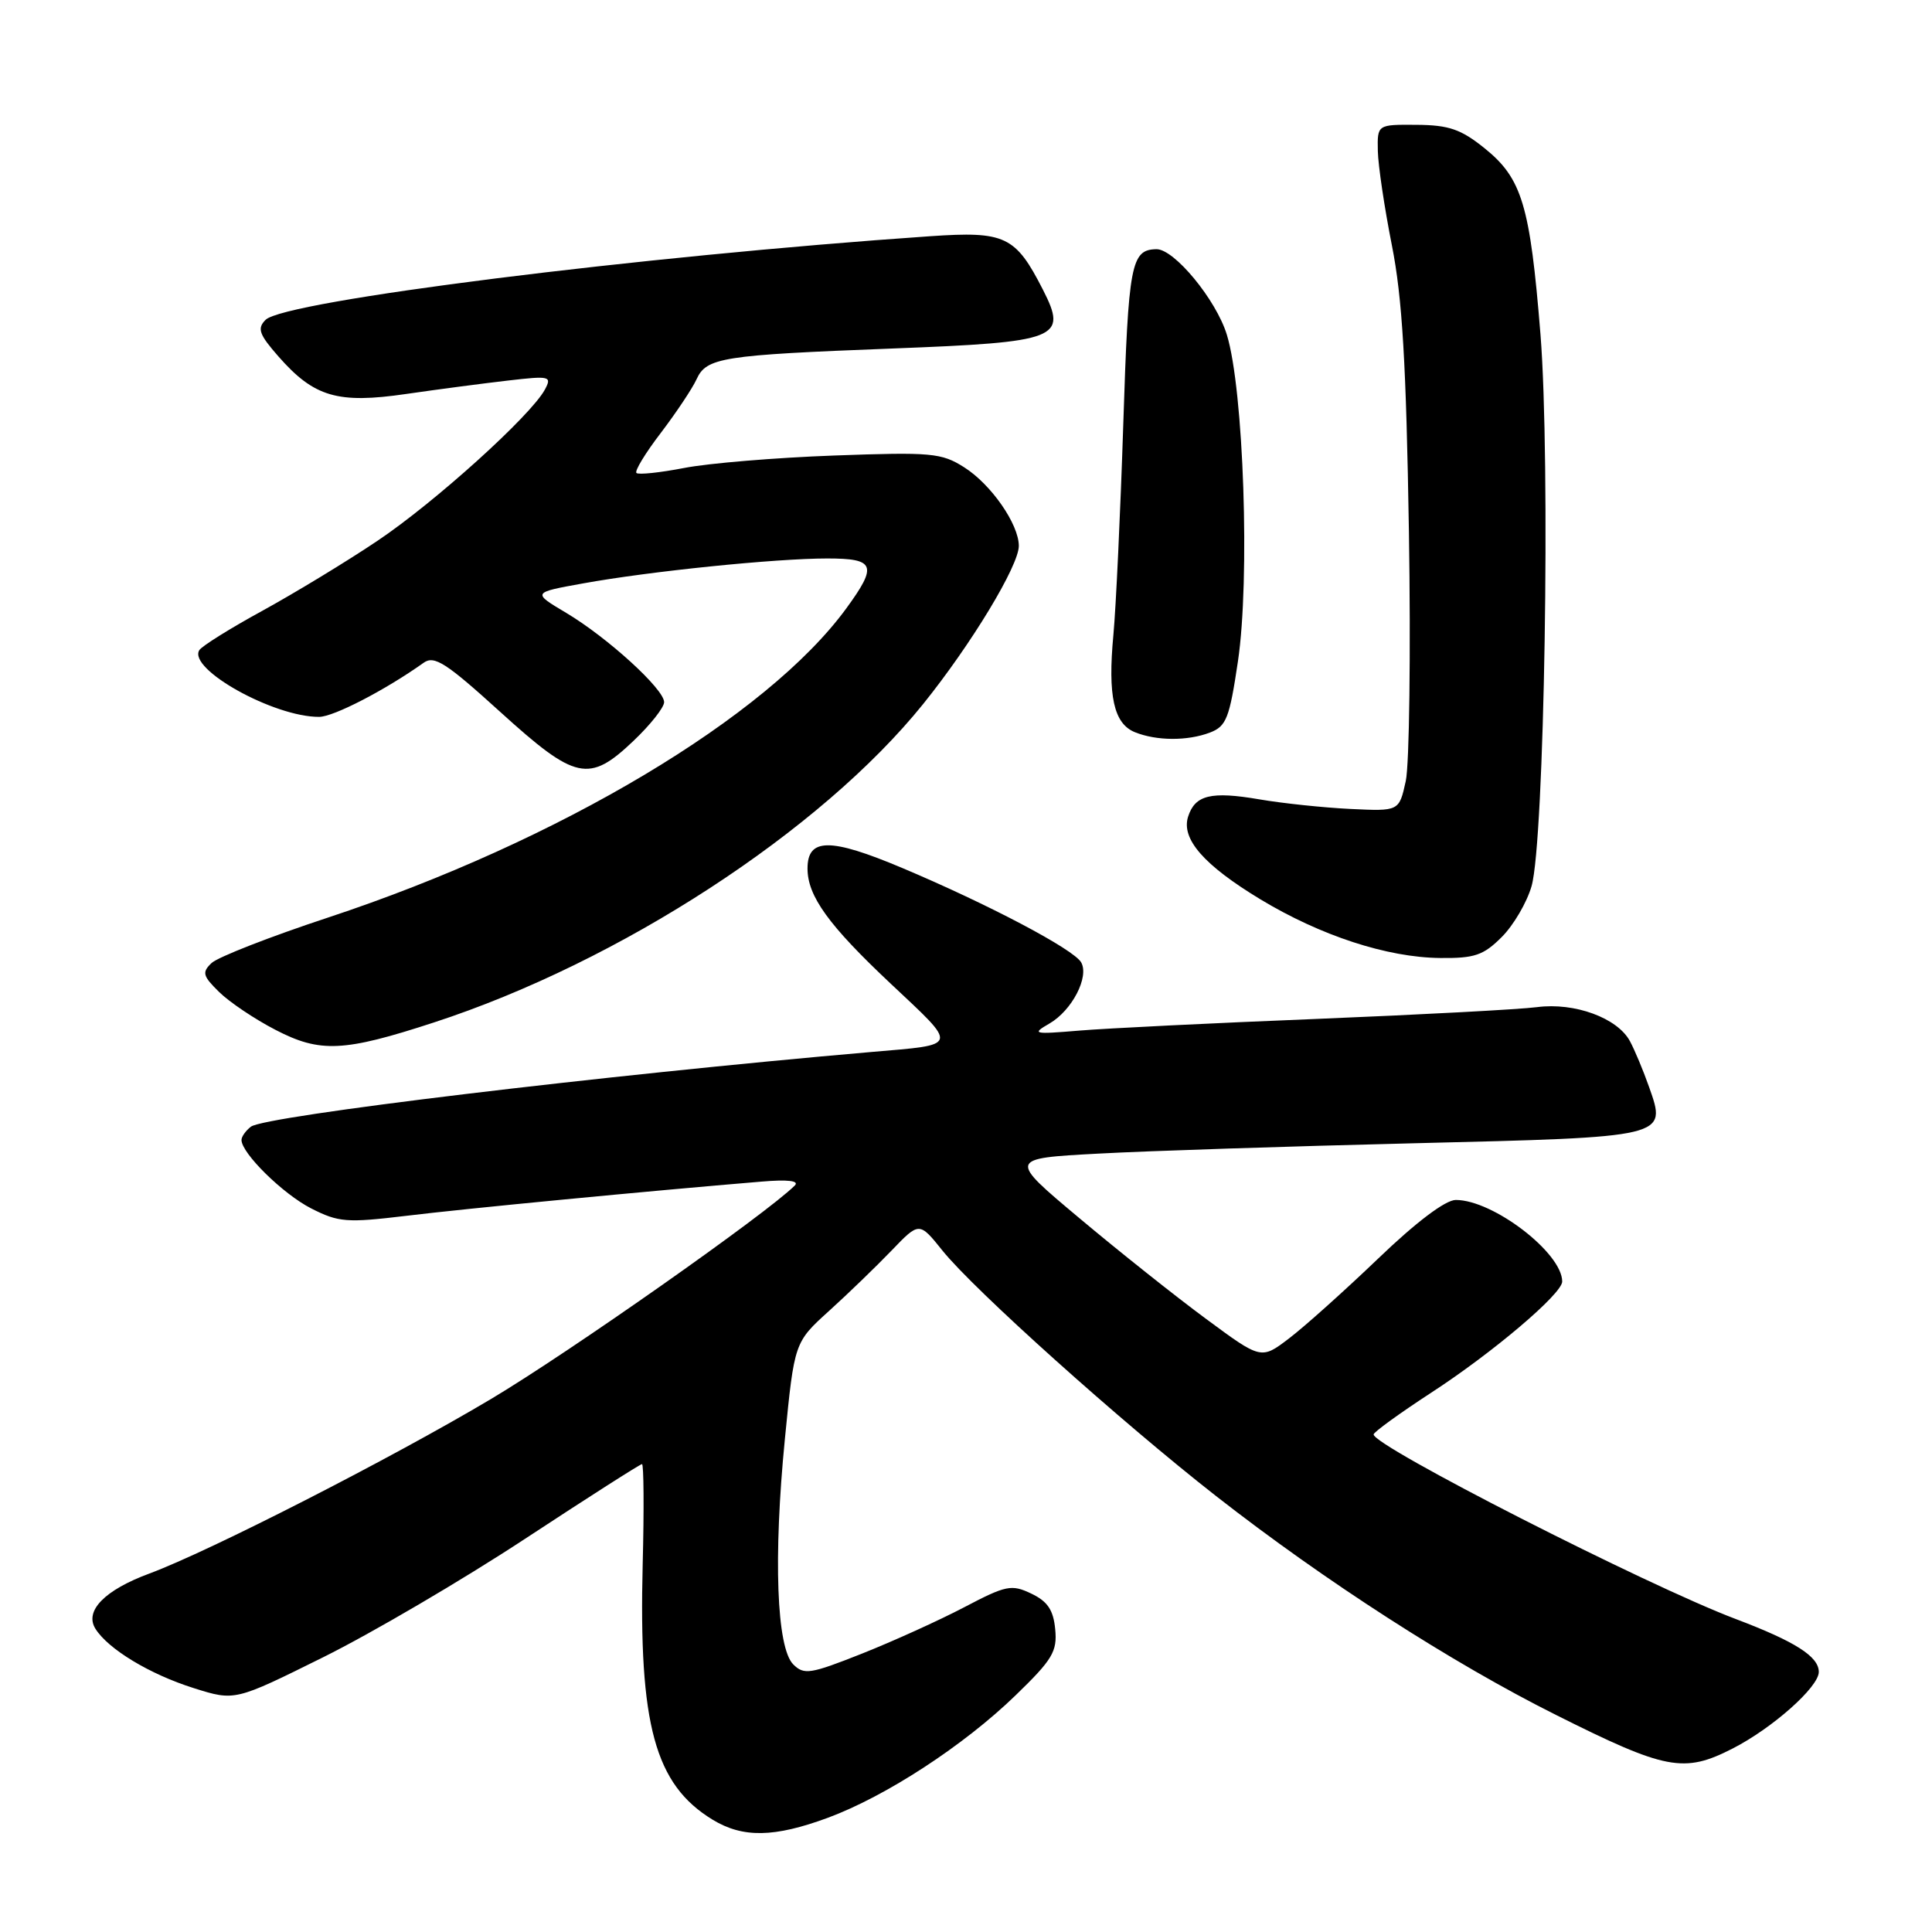 <?xml version="1.0" encoding="UTF-8" standalone="no"?>
<!DOCTYPE svg PUBLIC "-//W3C//DTD SVG 1.1//EN" "http://www.w3.org/Graphics/SVG/1.1/DTD/svg11.dtd" >
<svg xmlns="http://www.w3.org/2000/svg" xmlns:xlink="http://www.w3.org/1999/xlink" version="1.1" viewBox="0 0 256 256">
 <g >
 <path fill="currentColor"
d=" M 109.71 240.86 C 117.40 238.01 127.72 231.28 134.57 224.64 C 139.46 219.91 140.11 218.83 139.82 215.88 C 139.58 213.33 138.81 212.19 136.65 211.16 C 134.03 209.91 133.32 210.05 127.76 212.97 C 124.44 214.71 118.33 217.48 114.20 219.12 C 107.36 221.83 106.54 221.96 105.11 220.54 C 102.90 218.33 102.46 206.38 104.00 190.68 C 105.26 177.86 105.26 177.86 109.88 173.68 C 112.42 171.38 116.14 167.78 118.15 165.69 C 121.81 161.88 121.81 161.88 124.89 165.72 C 129.09 170.94 148.53 188.38 161.14 198.24 C 175.55 209.50 192.40 220.35 206.20 227.25 C 220.75 234.54 223.13 234.99 229.58 231.69 C 234.86 228.99 241.00 223.54 241.00 221.54 C 241.00 219.50 237.88 217.51 230.00 214.53 C 218.20 210.07 181.98 191.61 182.01 190.07 C 182.02 189.76 185.44 187.28 189.61 184.56 C 197.80 179.24 207.00 171.43 207.00 169.81 C 207.00 166.02 197.85 159.00 192.90 159.00 C 191.53 159.00 187.66 161.92 182.61 166.77 C 178.15 171.04 172.84 175.80 170.80 177.35 C 167.11 180.16 167.11 180.16 159.77 174.73 C 155.73 171.75 148.19 165.75 143.01 161.40 C 133.58 153.50 133.58 153.50 145.54 152.86 C 152.12 152.50 170.91 151.89 187.29 151.49 C 221.09 150.67 220.87 150.72 218.51 144.03 C 217.75 141.87 216.61 139.14 215.98 137.97 C 214.33 134.88 208.64 132.80 203.67 133.45 C 201.37 133.75 188.25 134.45 174.50 135.01 C 160.75 135.56 146.57 136.26 143.00 136.56 C 136.90 137.07 136.66 137.01 139.06 135.62 C 142.05 133.89 144.35 129.44 143.26 127.52 C 142.28 125.79 130.98 119.83 119.50 114.99 C 110.00 110.99 107.00 111.01 107.00 115.08 C 107.00 118.73 109.78 122.59 117.99 130.31 C 127.06 138.84 127.19 138.38 115.50 139.39 C 79.93 142.47 35.12 147.86 33.25 149.29 C 32.56 149.82 32.00 150.61 32.00 151.05 C 32.00 152.81 37.49 158.21 41.23 160.12 C 44.87 161.97 45.93 162.05 53.85 161.10 C 61.53 160.16 85.95 157.81 100.89 156.57 C 104.38 156.27 105.94 156.46 105.32 157.08 C 101.59 160.81 75.41 179.21 65.07 185.37 C 51.84 193.25 27.75 205.55 19.80 208.50 C 13.87 210.69 11.17 213.45 12.64 215.81 C 14.32 218.51 19.84 221.85 25.69 223.69 C 31.12 225.40 31.12 225.40 42.81 219.60 C 49.24 216.41 61.28 209.35 69.57 203.90 C 77.85 198.46 84.83 194.00 85.07 194.00 C 85.30 194.00 85.35 199.96 85.16 207.25 C 84.62 228.56 86.78 236.45 94.41 241.11 C 98.43 243.56 102.59 243.49 109.71 240.86 Z  M 57.50 135.48 C 82.13 127.45 108.77 110.10 122.32 93.29 C 128.70 85.37 135.00 74.96 135.00 72.33 C 134.99 69.45 131.33 64.18 127.76 61.92 C 124.75 60.01 123.43 59.89 110.50 60.36 C 102.80 60.64 93.87 61.38 90.65 62.01 C 87.44 62.63 84.59 62.93 84.33 62.67 C 84.07 62.41 85.53 60.01 87.57 57.35 C 89.60 54.68 91.73 51.49 92.29 50.27 C 93.61 47.37 95.61 47.05 118.24 46.18 C 140.33 45.33 141.50 44.87 138.19 38.38 C 134.56 31.27 133.20 30.62 123.26 31.30 C 84.74 33.95 37.71 39.86 35.19 42.38 C 34.05 43.52 34.32 44.30 36.91 47.25 C 41.62 52.61 44.75 53.53 53.84 52.20 C 58.05 51.59 64.13 50.79 67.35 50.42 C 72.87 49.78 73.15 49.85 72.20 51.62 C 70.35 55.06 57.60 66.58 50.00 71.67 C 45.88 74.44 39.01 78.60 34.75 80.94 C 30.49 83.27 26.74 85.61 26.41 86.15 C 24.86 88.65 36.29 95.02 42.29 94.99 C 44.21 94.98 51.07 91.43 56.15 87.81 C 57.55 86.82 59.12 87.83 66.27 94.32 C 76.28 103.40 78.04 103.79 83.96 98.15 C 86.18 96.04 88.00 93.74 88.00 93.04 C 88.00 91.31 80.50 84.47 75.01 81.20 C 70.51 78.52 70.51 78.52 77.28 77.30 C 86.09 75.70 102.76 74.00 109.61 74.00 C 115.96 74.00 116.31 74.90 112.15 80.60 C 101.64 95.00 74.08 111.45 43.50 121.57 C 35.80 124.11 28.84 126.83 28.03 127.61 C 26.74 128.84 26.86 129.31 29.03 131.44 C 30.39 132.78 33.75 135.04 36.50 136.46 C 42.41 139.53 45.54 139.39 57.50 135.48 Z  M 198.98 124.17 C 200.54 122.62 202.32 119.58 202.94 117.42 C 204.65 111.48 205.46 61.09 204.12 44.29 C 202.74 27.19 201.68 23.64 196.71 19.64 C 193.59 17.13 191.99 16.57 187.71 16.54 C 182.50 16.50 182.50 16.50 182.57 20.00 C 182.61 21.93 183.45 27.55 184.43 32.50 C 185.81 39.44 186.33 48.15 186.69 70.50 C 186.94 86.45 186.75 101.30 186.27 103.50 C 185.39 107.50 185.39 107.50 178.94 107.19 C 175.40 107.02 169.97 106.45 166.88 105.92 C 160.46 104.82 158.35 105.34 157.43 108.21 C 156.49 111.17 159.52 114.63 167.00 119.16 C 175.00 123.99 183.81 126.87 190.83 126.94 C 195.38 126.99 196.56 126.59 198.98 124.17 Z  M 160.32 97.07 C 162.50 96.24 162.91 95.18 164.03 87.65 C 165.65 76.79 164.80 51.61 162.56 44.34 C 161.14 39.71 155.57 32.96 153.22 33.02 C 149.87 33.09 149.52 34.94 148.84 56.21 C 148.46 67.92 147.87 80.48 147.53 84.13 C 146.77 92.21 147.58 95.89 150.38 97.02 C 153.25 98.18 157.35 98.20 160.32 97.07 Z "/>
</g>
</svg>
